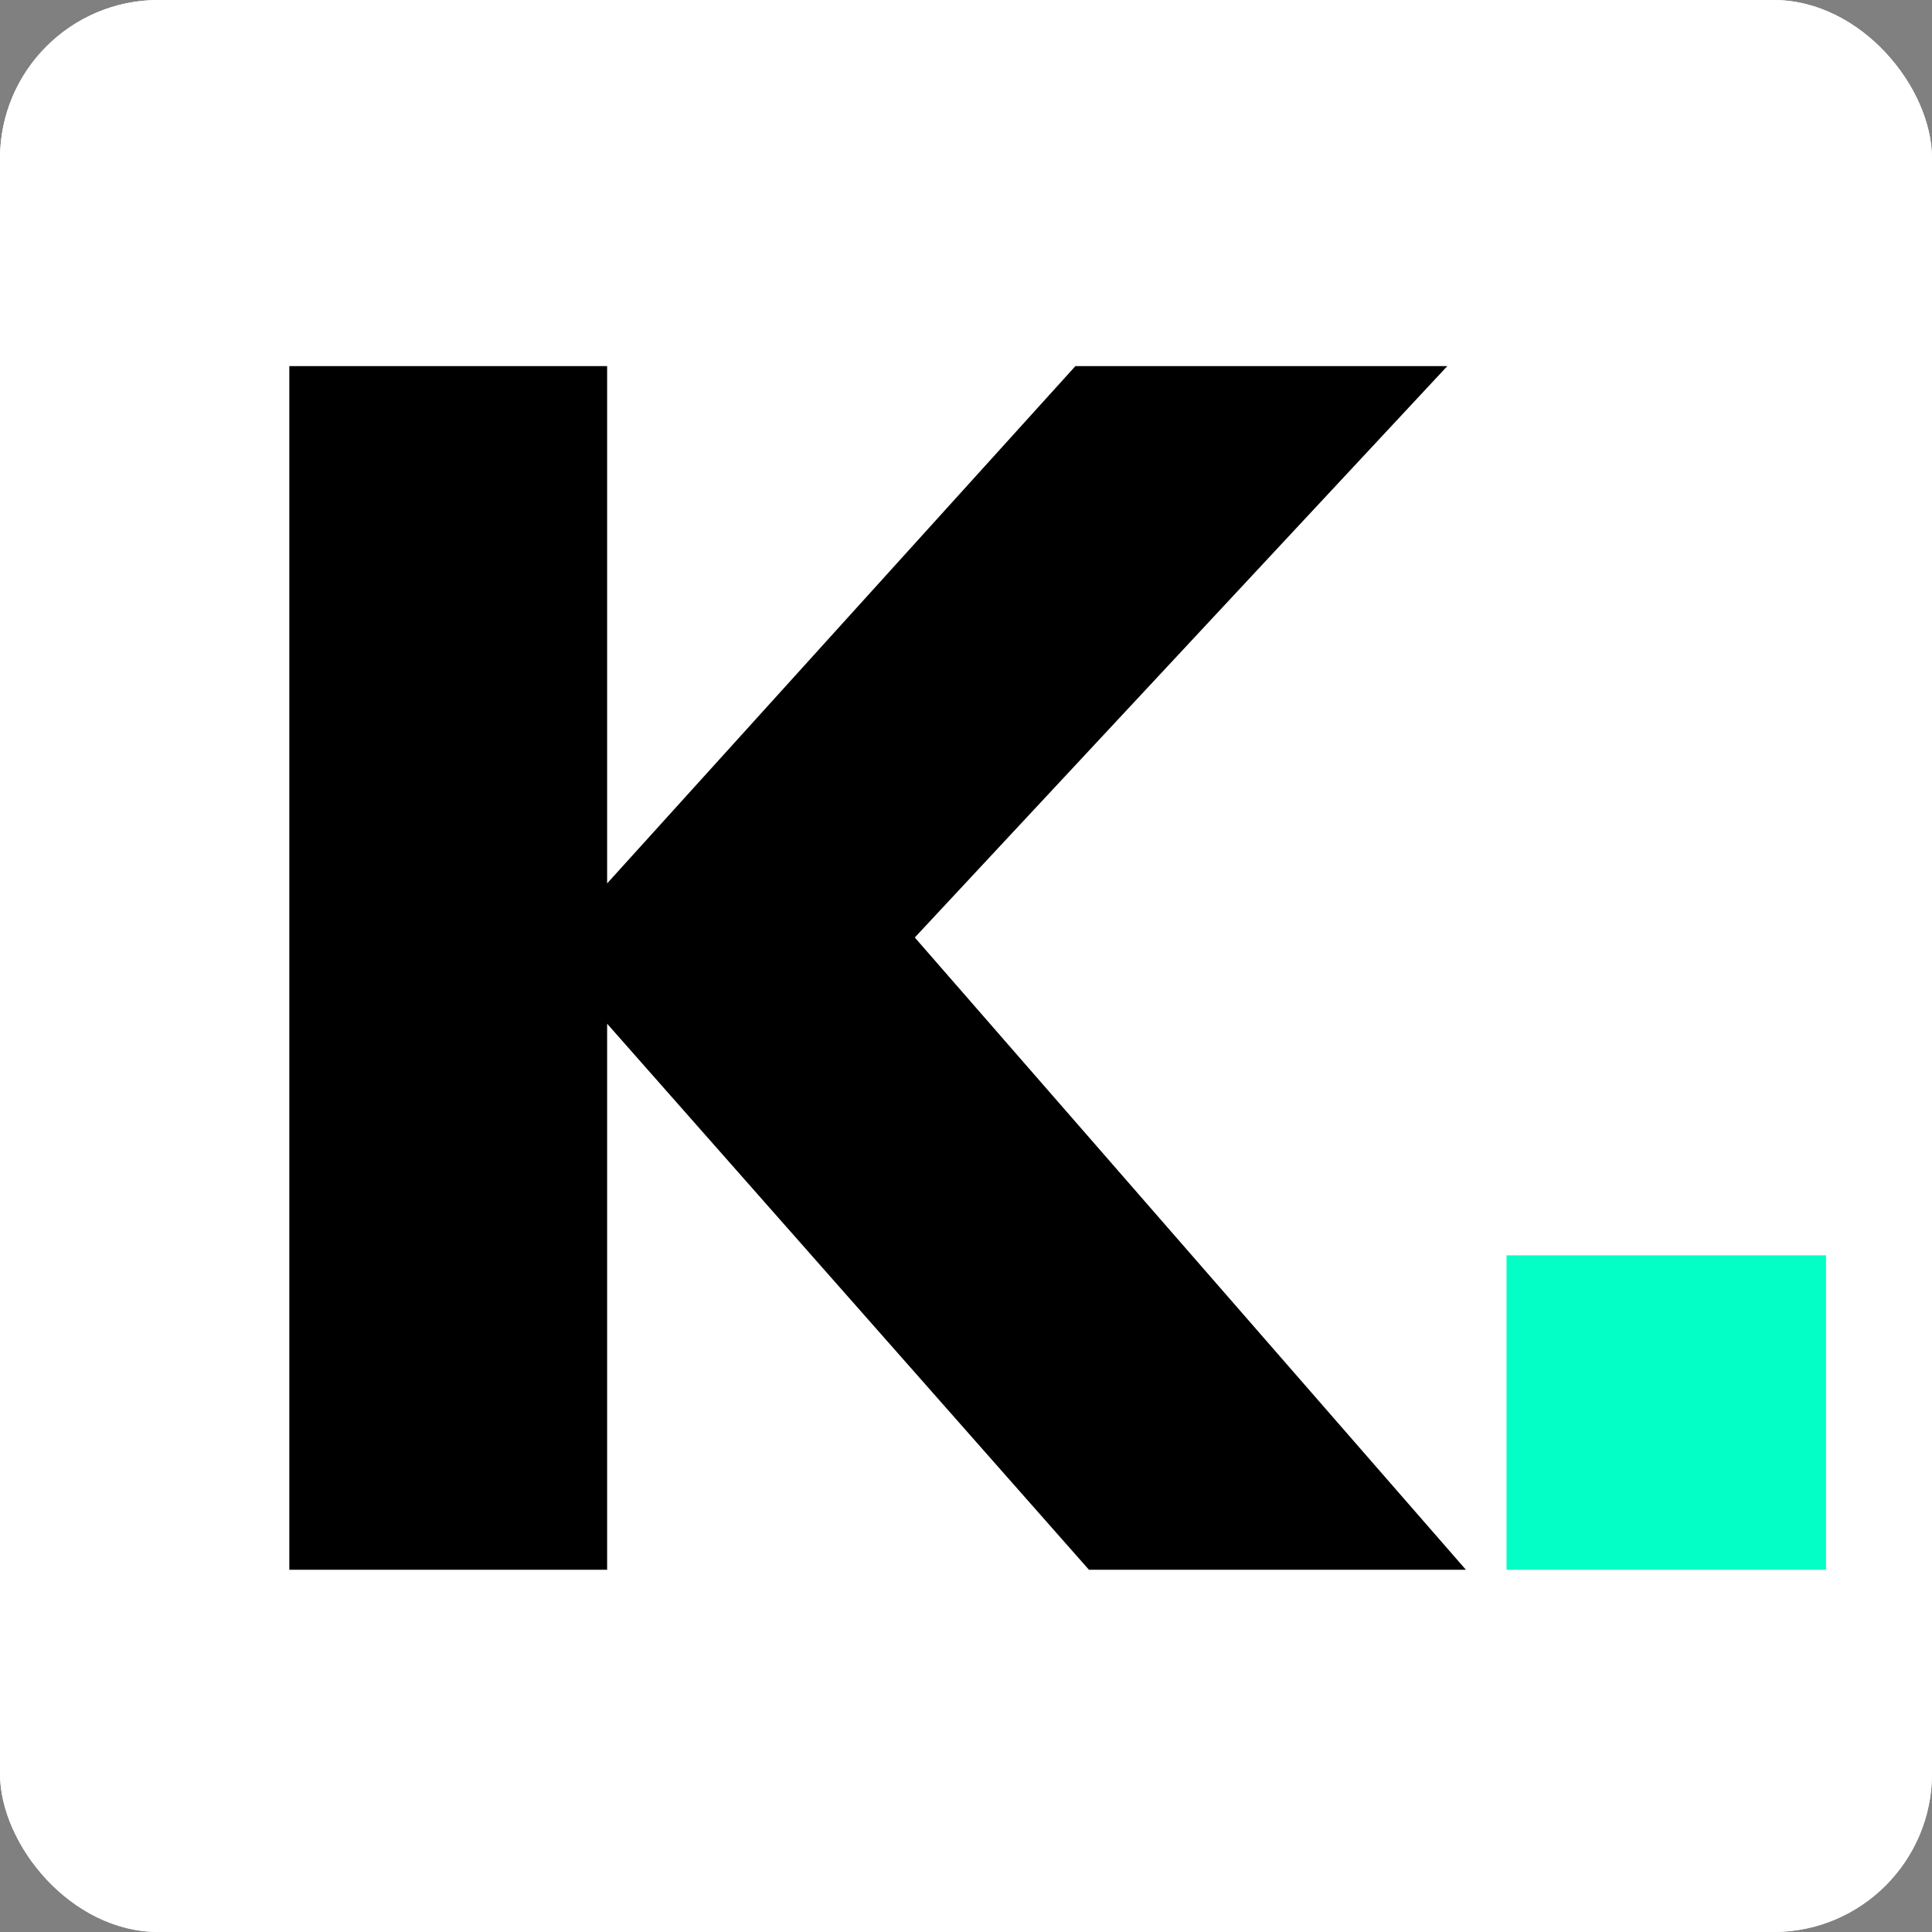 <svg width="32" height="32" viewBox="0 0 32 32" fill="none" xmlns="http://www.w3.org/2000/svg">
<rect x="0" y="0" width="32" height="32" fill="#808080" stroke="none"/>
<g clip-path="url(#clip0)">
<rect width="32" height="32" rx="2.625" fill="white"/>
<rect width="32" height="32" fill="white"/>
<path d="M18.036 26L10.056 16.956V26H4.792V6.064H10.056V14.632L17.812 6.064H23.972L15.152 15.528L24.28 26H18.036Z" fill="black"/>
<path d="M30.245 20.792V26H24.953V20.792H30.245Z" fill="#03FFC5"/>
</g>
<defs>
<clipPath id="clip0">
<rect width="32" height="32" rx="2.625" fill="white"/>
</clipPath>
</defs>
</svg>
